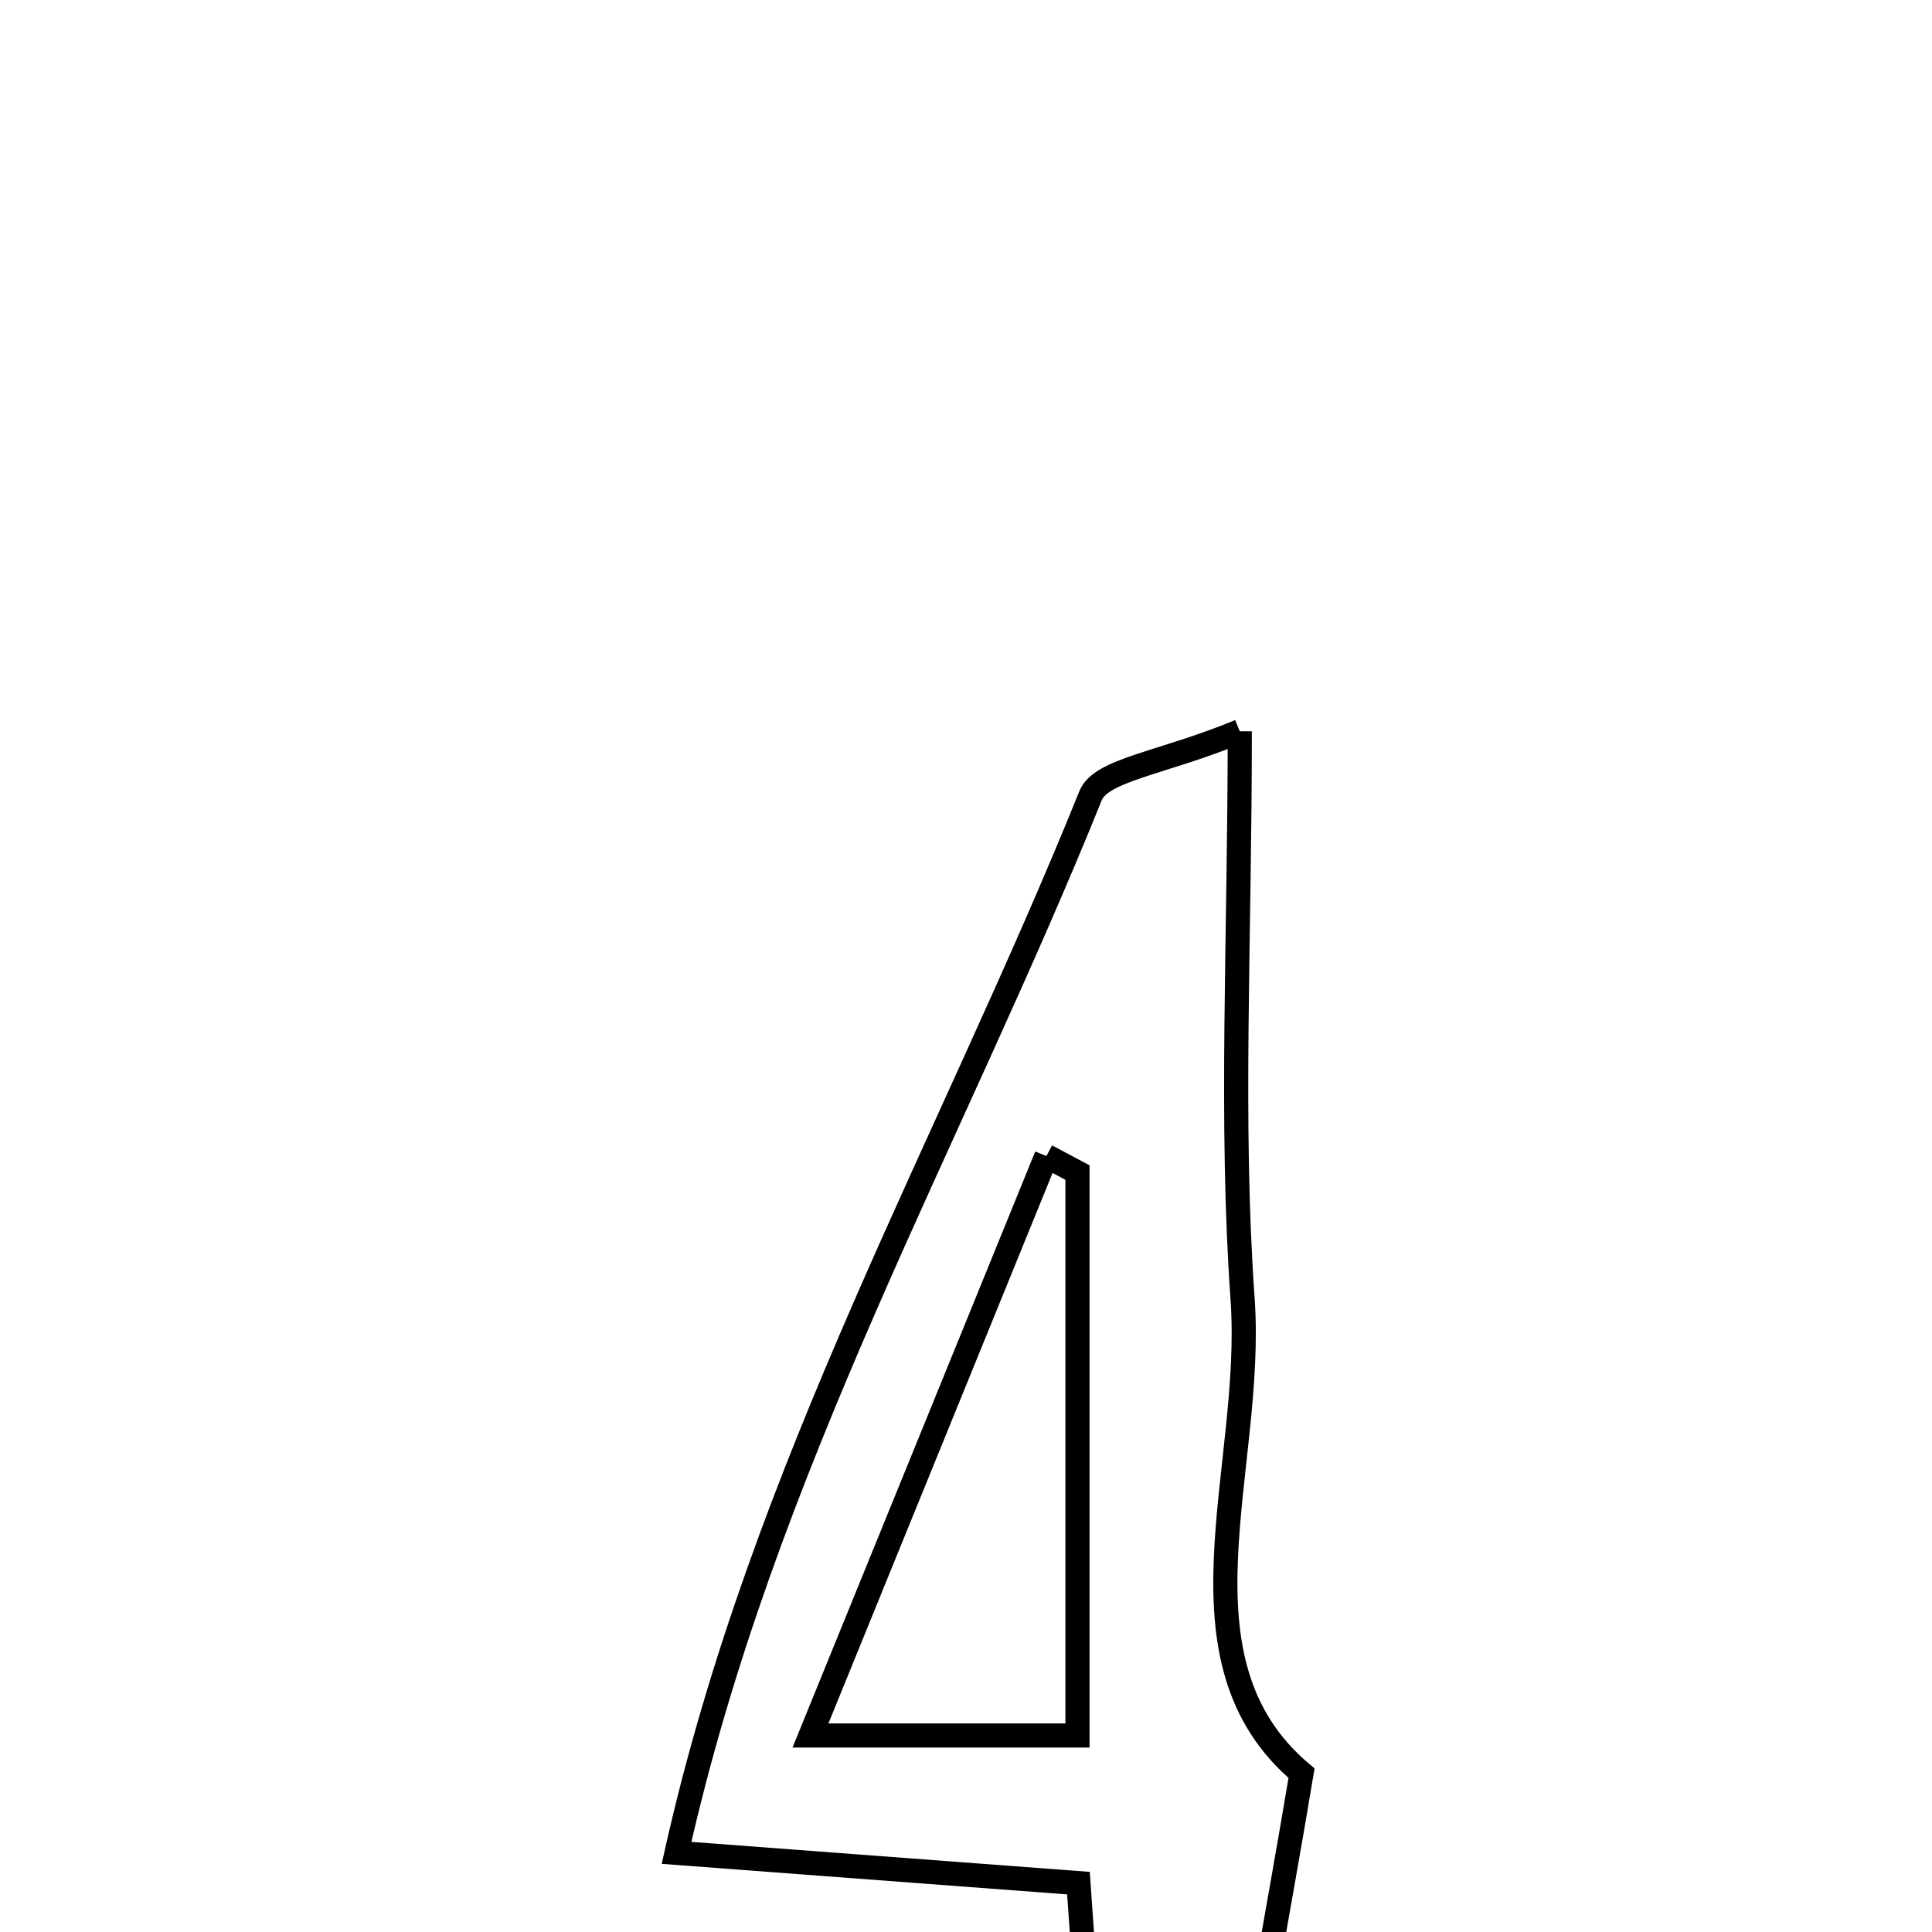 <svg xmlns="http://www.w3.org/2000/svg" viewBox="0.0 0.0 24.0 24.0" height="200px" width="200px"><path fill="none" stroke="black" stroke-width=".3" stroke-opacity="1.0"  filling="0" d="M15.401 9.084 C15.401 11.703 15.28 13.93 15.436 16.139 C15.584 18.241 14.492 20.614 16.168 22.028 C15.879 23.769 15.586 25.209 15.414 26.663 C15.267 27.899 15.328 27.906 13.738 28.283 C13.628 26.696 13.519 25.139 13.397 23.393 C11.85 23.276 10.392 23.167 8.404 23.017 C9.478 18.228 11.823 14.162 13.547 9.885 C13.678 9.559 14.432 9.484 15.401 9.084"></path>
<path fill="none" stroke="black" stroke-width=".3" stroke-opacity="1.0"  filling="0" d="M12.999 14.361 C13.128 14.429 13.256 14.497 13.385 14.566 C13.385 16.863 13.385 19.161 13.385 21.559 C12.303 21.559 11.401 21.559 10.068 21.559 C11.111 18.998 12.055 16.679 12.999 14.361"></path></svg>